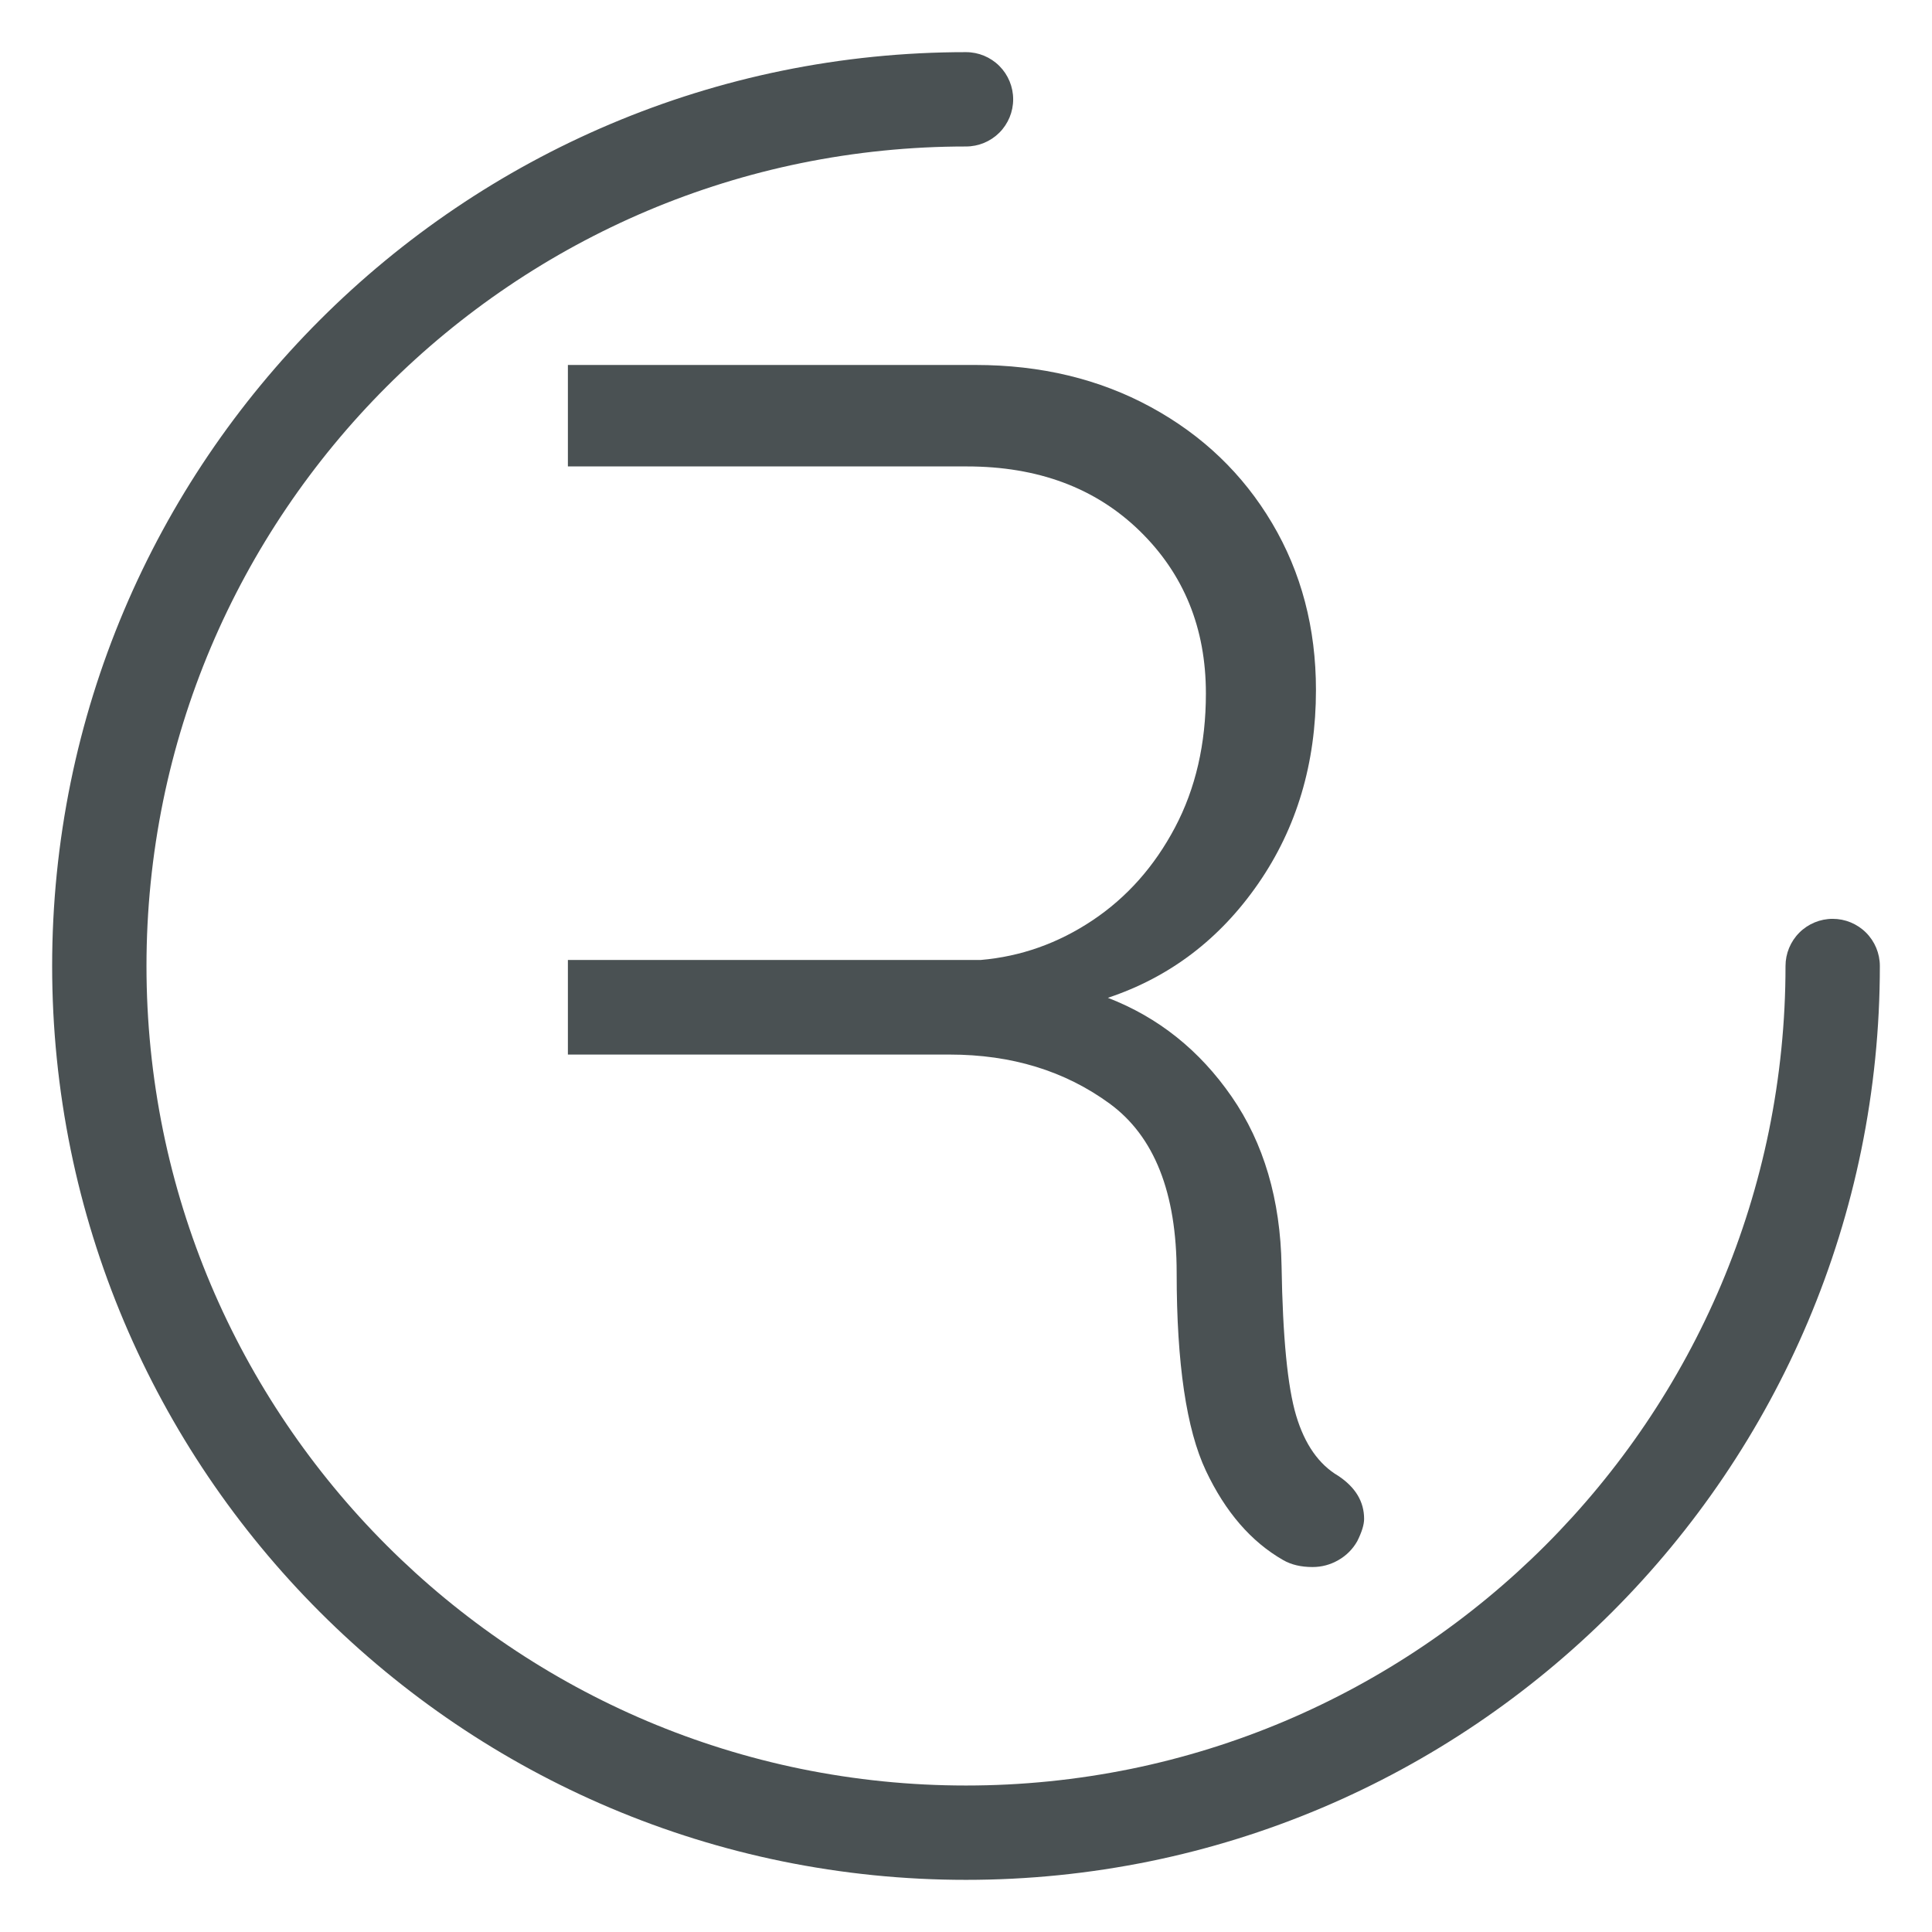 <?xml version="1.0" encoding="UTF-8" standalone="no"?><!-- Generator: Gravit.io --><svg xmlns="http://www.w3.org/2000/svg" xmlns:xlink="http://www.w3.org/1999/xlink" style="isolation:isolate" viewBox="0 0 512 512" width="512pt" height="512pt"><defs><clipPath id="_clipPath_GOoy9n8xQULjBHdeHXvJVHcZV8rFTvL2"><rect width="512" height="512"/></clipPath></defs><g clip-path="url(#_clipPath_GOoy9n8xQULjBHdeHXvJVHcZV8rFTvL2)"><g style="isolation:isolate"><defs><filter id="qbyG96NG55De6hxPQo34U1kWE1oerKkd" x="-200%" y="-200%" width="400%" height="400%" filterUnits="objectBoundingBox" color-interpolation-filters="sRGB"><feOffset xmlns="http://www.w3.org/2000/svg" in="SourceGraphic" dx="0" dy="0"/><feGaussianBlur xmlns="http://www.w3.org/2000/svg" stdDeviation="4.294" result="pf_100_offsetBlur"/><feComposite xmlns="http://www.w3.org/2000/svg" in="SourceGraphic" in2="pf_100_offsetBlur" result="pf_100_inverse" operator="out"/><feFlood xmlns="http://www.w3.org/2000/svg" flood-color="#000000" flood-opacity="0.5" result="pf_100_color"/><feComposite xmlns="http://www.w3.org/2000/svg" in="pf_100_color" in2="pf_100_inverse" operator="in" result="pf_100_shadow"/><feComposite xmlns="http://www.w3.org/2000/svg" in="pf_100_shadow" in2="SourceGraphic" operator="over"/></filter></defs><g filter="url(#qbyG96NG55De6hxPQo34U1kWE1oerKkd)"><path d=" M 255.995 473.18 C 255.995 473.18 256 473.18 256 473.18 L 256 473.18 L 256.005 473.18 C 270.7 473.185 285.36 471.705 299.76 468.765 C 313.72 465.905 327.365 461.665 340.495 456.11 C 353.405 450.64 365.76 443.93 377.38 436.075 C 388.92 428.275 399.69 419.39 409.54 409.54 C 419.39 399.69 428.275 388.92 436.075 377.38 C 443.93 365.76 450.64 353.405 456.11 340.495 C 461.665 327.365 465.905 313.72 468.765 299.76 C 471.705 285.36 473.185 270.7 473.18 256.005 C 473.18 252.69 474.495 249.51 476.835 247.165 C 479.18 244.82 482.36 243.5 485.675 243.5 C 488.99 243.5 492.17 244.815 494.515 247.155 C 496.86 249.5 498.18 252.68 498.18 255.995 C 498.185 272.375 496.54 288.72 493.255 304.77 C 490.065 320.355 485.33 335.59 479.13 350.24 C 473.03 364.645 465.55 378.42 456.79 391.38 C 448.095 404.24 438.19 416.24 427.215 427.215 C 416.24 438.19 404.24 448.095 391.38 456.79 C 378.42 465.55 364.645 473.03 350.24 479.13 C 335.59 485.33 320.355 490.065 304.77 493.255 C 288.72 496.535 272.38 498.185 256 498.18 C 239.62 498.185 223.28 496.535 207.23 493.255 C 191.645 490.065 176.41 485.33 161.76 479.13 C 147.355 473.03 133.58 465.55 120.62 456.79 C 107.76 448.095 95.76 438.19 84.785 427.215 C 73.81 416.24 63.905 404.24 55.21 391.38 C 46.45 378.42 38.97 364.645 32.87 350.24 C 26.67 335.59 21.935 320.355 18.745 304.77 C 15.465 288.72 13.815 272.38 13.82 256 C 13.815 239.62 15.465 223.28 18.745 207.23 C 21.935 191.645 26.67 176.41 32.87 161.76 C 38.97 147.355 46.45 133.58 55.21 120.62 C 63.905 107.76 73.81 95.76 84.785 84.785 C 95.76 73.81 107.76 63.905 120.62 55.21 C 133.58 46.45 147.355 38.97 161.76 32.87 C 176.41 26.67 191.645 21.935 207.23 18.745 C 223.28 15.46 239.625 13.815 256.005 13.82 C 259.32 13.82 262.5 15.14 264.845 17.485 C 267.185 19.83 268.5 23.01 268.5 26.325 C 268.5 29.64 267.18 32.82 264.835 35.165 C 262.49 37.505 259.31 38.82 255.995 38.82 C 241.3 38.815 226.64 40.295 212.24 43.235 C 198.28 46.095 184.635 50.335 171.505 55.89 C 158.595 61.36 146.24 68.07 134.62 75.925 C 123.08 83.725 112.31 92.61 102.46 102.46 C 92.61 112.31 83.725 123.08 75.925 134.62 C 68.07 146.24 61.36 158.595 55.89 171.505 C 50.335 184.635 46.095 198.28 43.235 212.24 C 40.295 226.64 38.815 241.3 38.82 256 C 38.815 270.7 40.295 285.36 43.235 299.76 C 46.095 313.72 50.335 327.365 55.89 340.495 C 61.36 353.405 68.07 365.76 75.925 377.38 C 83.725 388.92 92.61 399.69 102.46 409.54 C 112.31 419.39 123.08 428.275 134.62 436.075 C 146.24 443.93 158.595 450.64 171.505 456.11 C 184.635 461.665 198.28 465.905 212.24 468.765 C 226.64 471.705 241.3 473.185 255.995 473.18 Z  M 256.005 498.18 C 256.005 498.18 256 498.18 256 498.18" fill-rule="evenodd" fill="rgb(74,81,83)"/></g><defs><filter id="b8wttqyfK3J3Lb9BE2MV2KbuLiABPDaa" x="-200%" y="-200%" width="400%" height="400%" filterUnits="objectBoundingBox" color-interpolation-filters="sRGB"><feOffset xmlns="http://www.w3.org/2000/svg" in="SourceGraphic" dx="0" dy="0"/><feGaussianBlur xmlns="http://www.w3.org/2000/svg" stdDeviation="4.294" result="pf_100_offsetBlur"/><feComposite xmlns="http://www.w3.org/2000/svg" in="SourceGraphic" in2="pf_100_offsetBlur" result="pf_100_inverse" operator="out"/><feFlood xmlns="http://www.w3.org/2000/svg" flood-color="#000000" flood-opacity="0.5" result="pf_100_color"/><feComposite xmlns="http://www.w3.org/2000/svg" in="pf_100_color" in2="pf_100_inverse" operator="in" result="pf_100_shadow"/><feComposite xmlns="http://www.w3.org/2000/svg" in="pf_100_shadow" in2="SourceGraphic" operator="over"/></filter></defs><g filter="url(#b8wttqyfK3J3Lb9BE2MV2KbuLiABPDaa)"><path d=" M 354.667 391.126 L 354.667 391.126 Q 361.503 395.683 361.503 402.519 L 361.503 402.519 L 361.503 402.519 Q 361.503 404.798 359.68 408.444 L 359.68 408.444 L 359.68 408.444 Q 357.857 411.634 354.667 413.457 L 354.667 413.457 L 354.667 413.457 Q 351.477 415.28 347.831 415.28 L 347.831 415.28 L 347.831 415.28 Q 343.273 415.28 340.083 413.457 L 340.083 413.457 L 340.083 413.457 Q 327.323 406.165 319.575 389.759 L 319.575 389.759 L 319.575 389.759 Q 311.828 373.352 311.828 337.349 L 311.828 337.349 L 311.828 337.349 Q 311.828 305.447 294.054 292.459 L 294.054 292.459 L 294.054 292.459 Q 276.28 279.47 251.671 279.47 L 251.671 279.47 L 150.497 279.47 L 150.497 123.609 L 150.497 123.609 L 150.497 96.72 L 258.507 96.72 L 258.507 96.72 Q 284.484 96.72 304.992 107.886 L 304.992 107.886 L 304.992 107.886 Q 325.5 119.051 337.121 138.648 L 337.121 138.648 L 337.121 138.648 Q 348.742 158.245 348.742 182.854 L 348.742 182.854 L 348.742 182.854 Q 348.742 212.021 333.475 234.125 L 333.475 234.125 L 333.475 234.125 Q 318.208 256.228 293.598 264.431 L 293.598 264.431 L 293.598 264.431 Q 313.651 272.179 326.411 290.636 L 326.411 290.636 L 326.411 290.636 Q 339.172 309.093 339.628 335.526 L 339.628 335.526 L 339.628 335.526 Q 340.083 363.782 343.501 375.175 L 343.501 375.175 L 343.501 375.175 Q 346.919 386.568 354.667 391.126 L 354.667 391.126 Z  M 150.497 254.405 L 259.874 254.405 L 259.874 254.405 Q 275.825 253.038 289.497 243.923 L 289.497 243.923 L 289.497 243.923 Q 303.169 234.808 311.372 219.313 L 311.372 219.313 L 311.372 219.313 Q 319.575 203.818 319.575 183.766 L 319.575 183.766 L 319.575 183.766 Q 319.575 157.789 302.029 140.699 L 302.029 140.699 L 302.029 140.699 Q 284.484 123.609 256.228 123.609 L 256.228 123.609 L 150.497 123.609 L 150.497 254.405 Z " fill-rule="evenodd" fill="rgb(74,81,83)"/></g></g></g></svg>